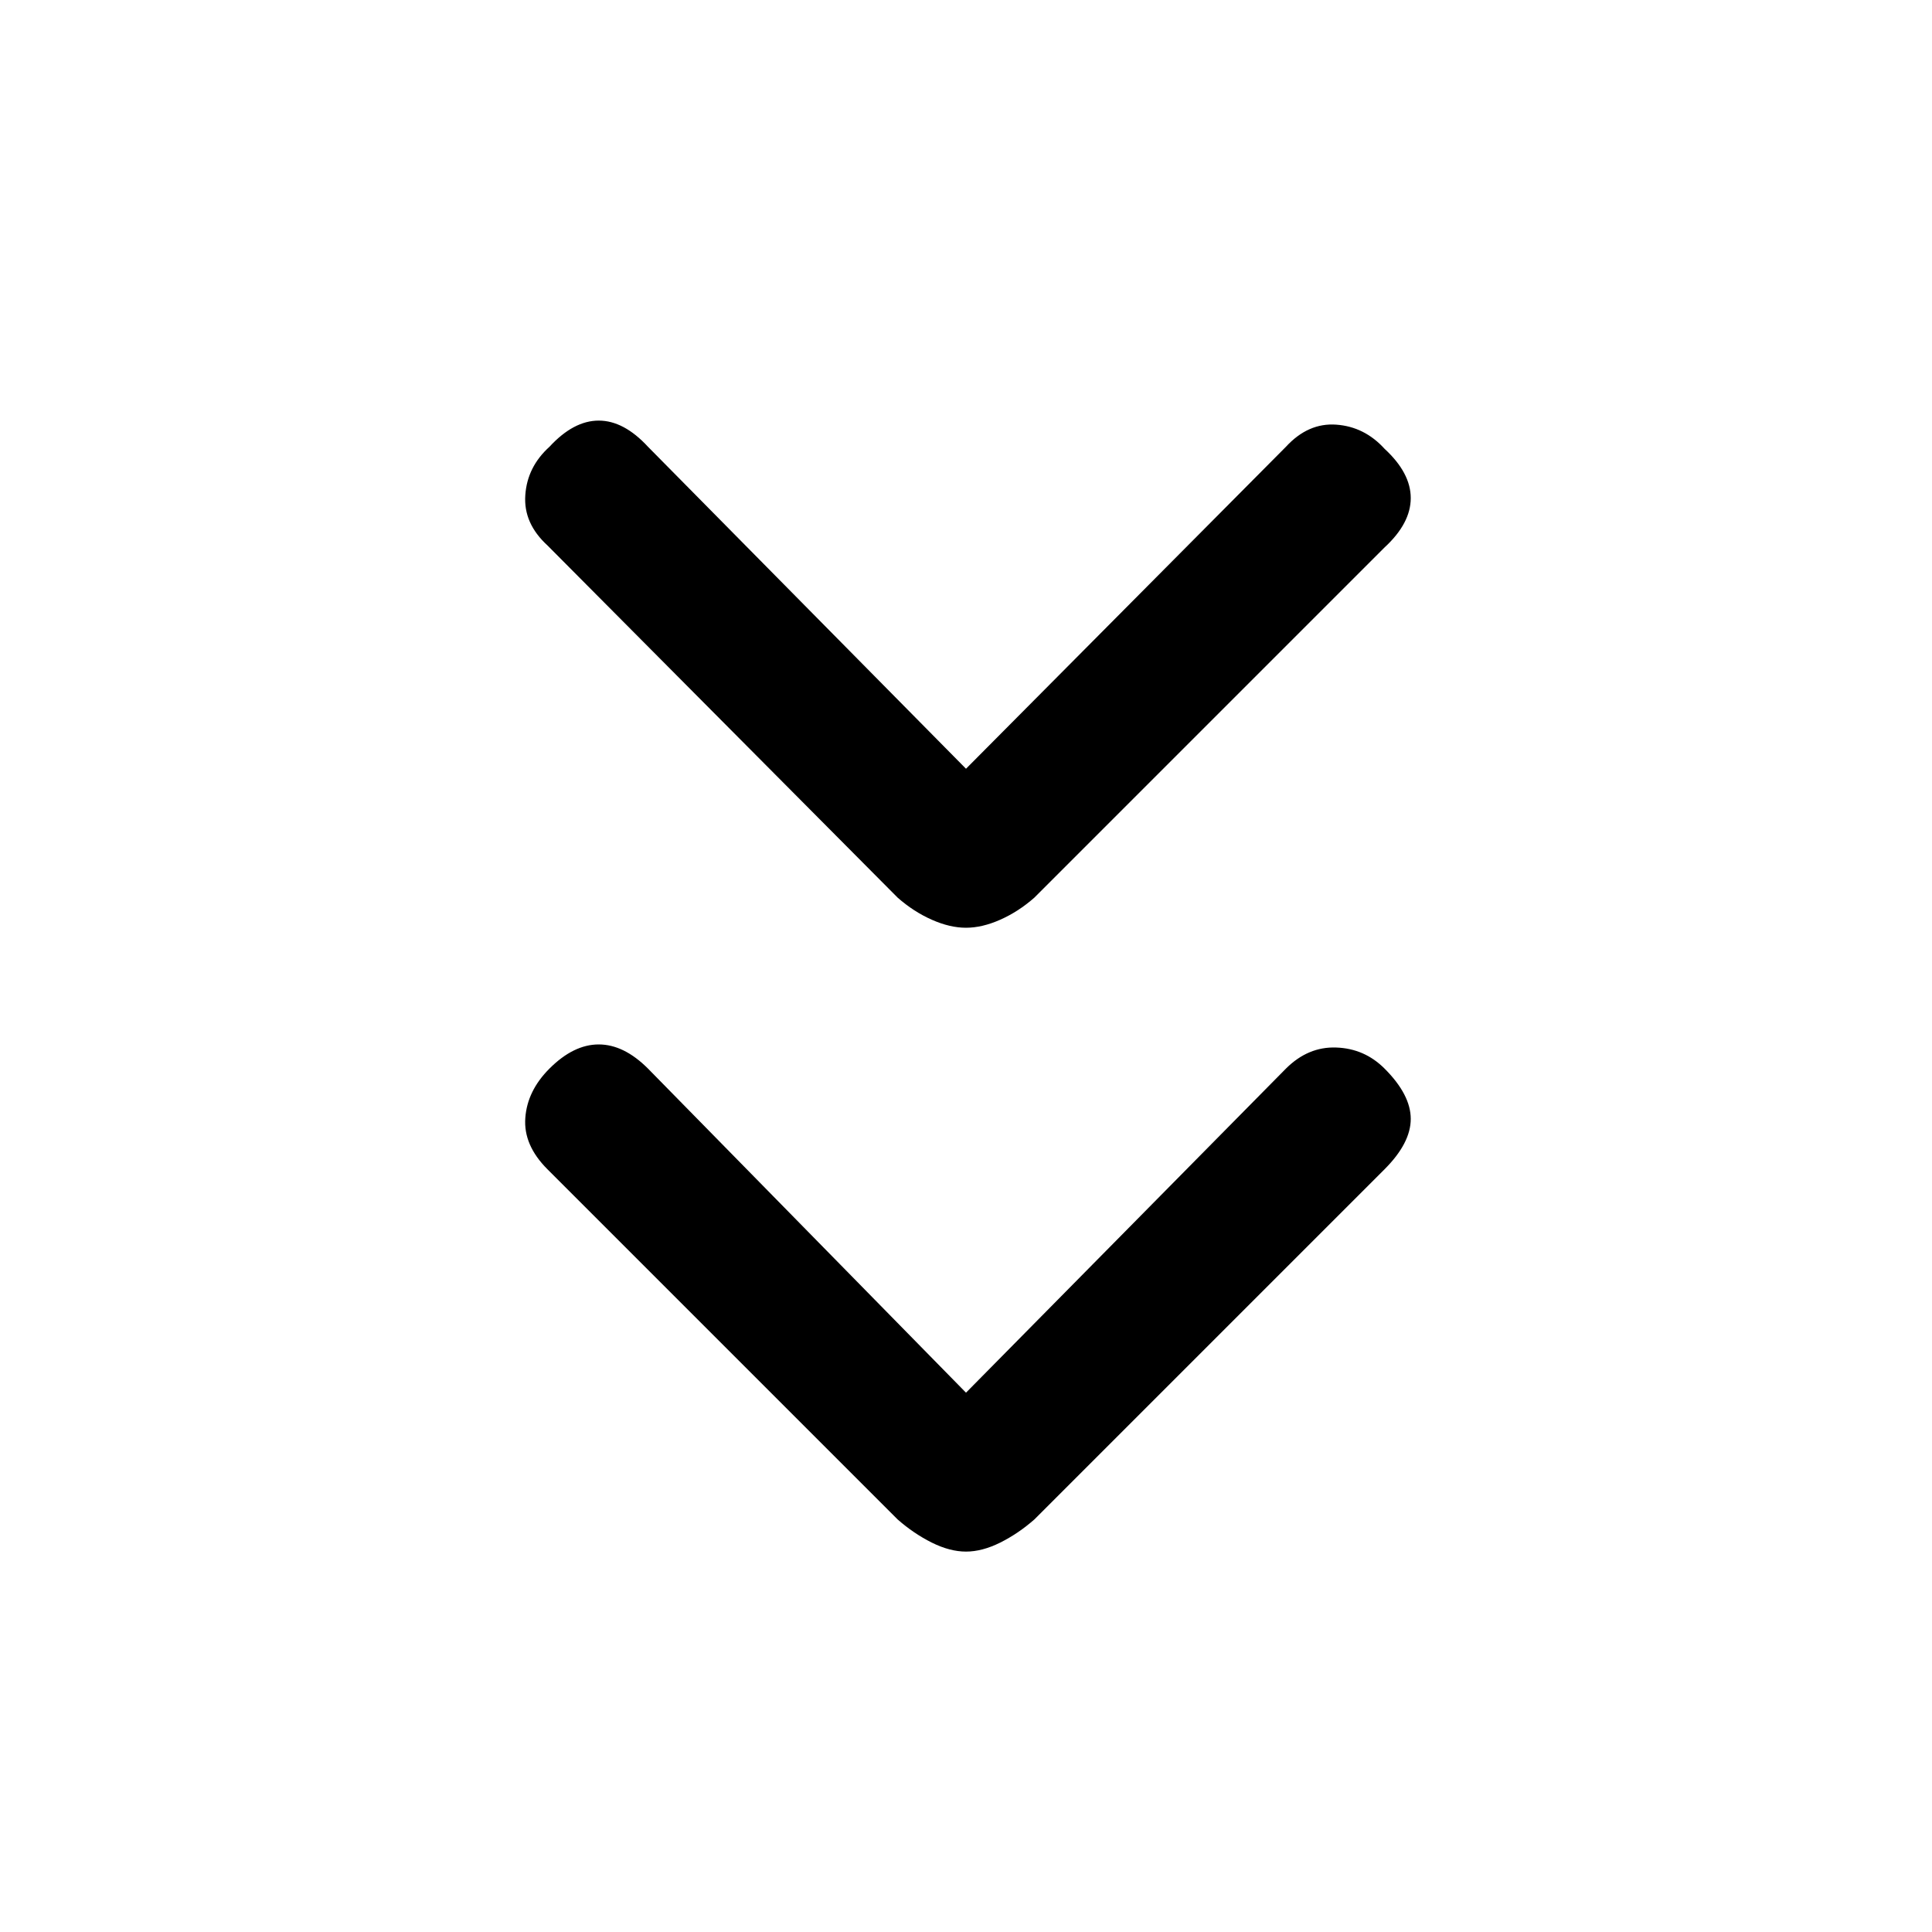 <svg xmlns="http://www.w3.org/2000/svg" height="20" width="20"><path d="M10 9.604q-.167 0-.354-.083-.188-.083-.354-.229L5.667 5.646q-.25-.229-.229-.521.02-.292.25-.5.25-.271.51-.271t.51.271L10 7.958l3.312-3.333q.23-.25.521-.229.292.021.5.25.271.25.271.51 0 .261-.271.511l-3.625 3.625q-.166.146-.354.229-.187.083-.354.083Zm0 6.458q-.167 0-.354-.093-.188-.094-.354-.24l-3.625-3.625q-.25-.25-.229-.531.02-.281.25-.511.25-.25.51-.25t.51.25L10 14.417l3.312-3.355q.23-.229.521-.218.292.01.5.218.271.271.271.521t-.271.521l-3.625 3.625q-.166.146-.354.24-.187.093-.354.093Z"/></svg>